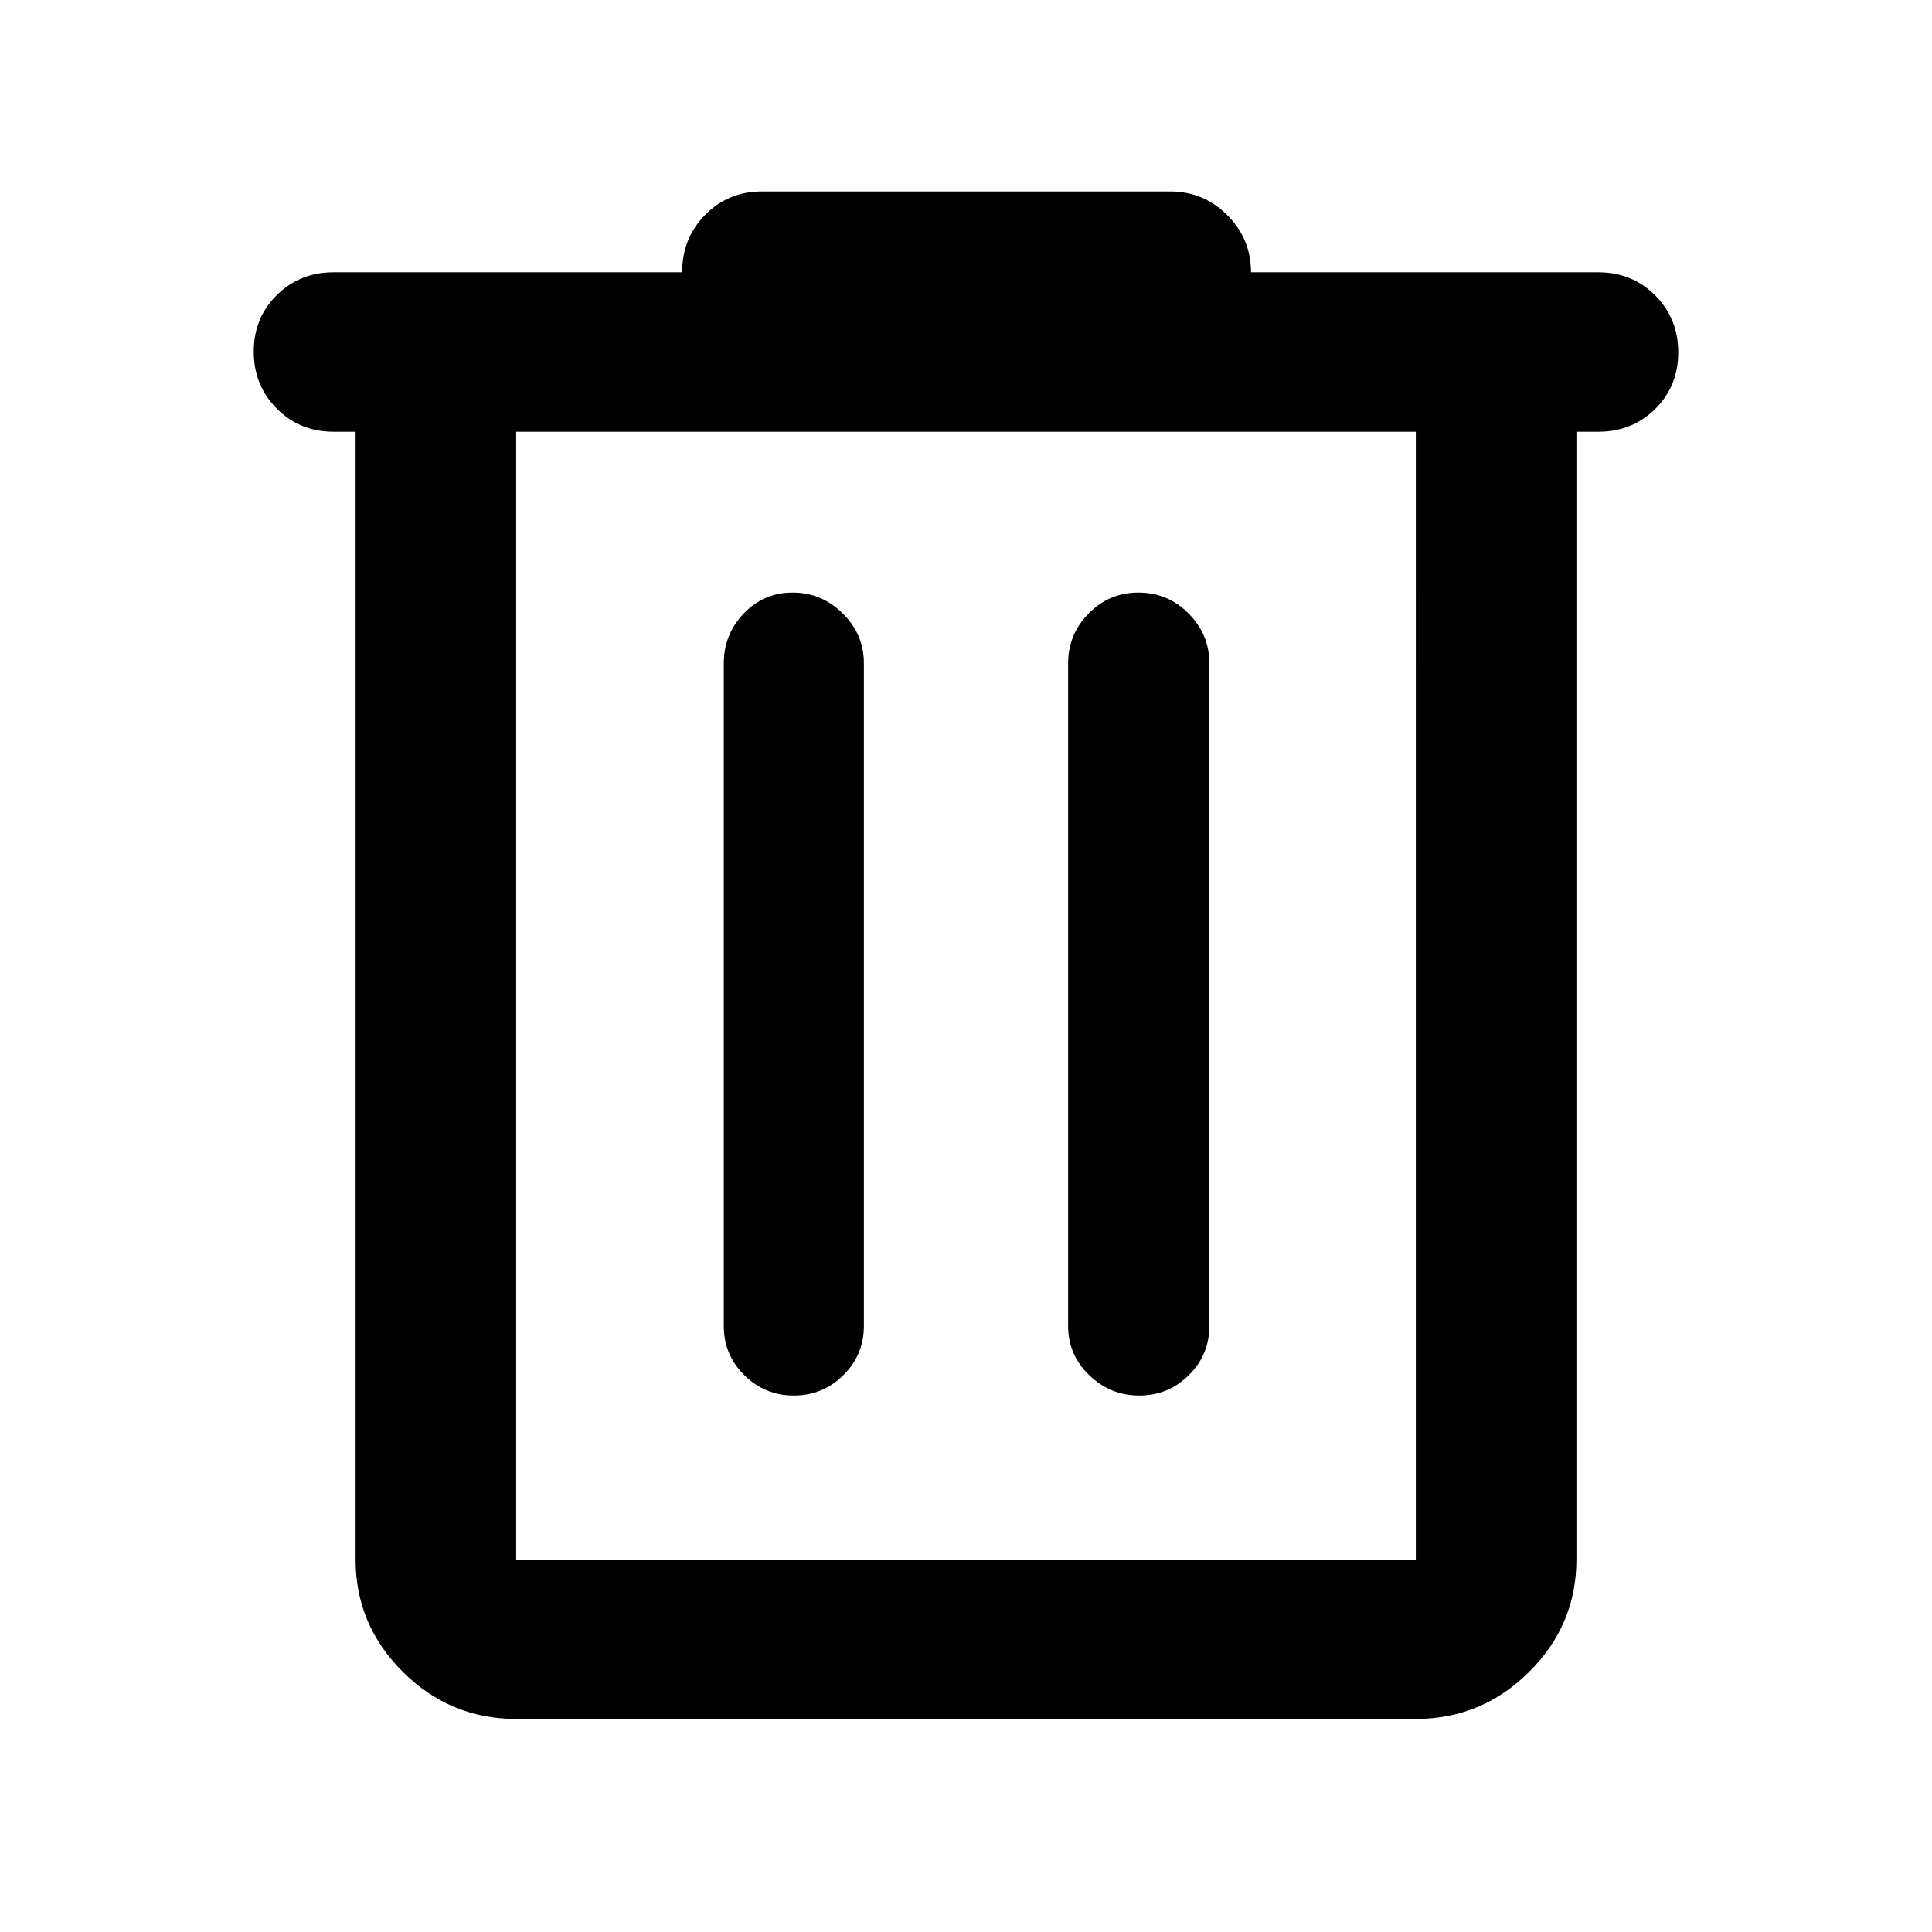 <svg xmlns="http://www.w3.org/2000/svg" width="48" height="48" viewBox="0 96 960 960"><path d="M256.478 950.131q-32.74 0-56.262-23.356-23.522-23.355-23.522-55.862V310.522h-11q-16.706 0-28.158-11.502-11.451-11.501-11.451-28.283 0-16.781 11.451-28.107 11.452-11.326 28.158-11.326h173.262q0-16.957 11.451-28.566 11.452-11.609 28.158-11.609h202.87q16.636 0 28.405 11.769 11.769 11.77 11.769 28.406h172.697q16.706 0 28.158 11.501 11.451 11.502 11.451 28.283 0 16.782-11.451 28.108-11.452 11.326-28.158 11.326h-11v560.391q0 32.507-23.522 55.862-23.522 23.356-56.262 23.356H256.478Zm0-639.609v560.391h447.044V310.522H256.478Zm103.174 444.391q0 14.29 10.197 24.406 10.198 10.116 24.609 10.116 14.412 0 24.607-10.116 10.196-10.116 10.196-24.406V425.522q0-14.29-10.48-24.689-10.481-10.398-24.892-10.398t-24.324 10.398q-9.913 10.399-9.913 24.689v329.391Zm171.087 0q0 14.29 10.48 24.406 10.481 10.116 24.892 10.116t24.607-10.116q10.195-10.116 10.195-24.406V425.522q0-14.29-10.311-24.689-10.312-10.398-24.892-10.398t-24.775 10.398q-10.196 10.399-10.196 24.689v329.391ZM256.478 310.522v560.391-560.391Z"/></svg>